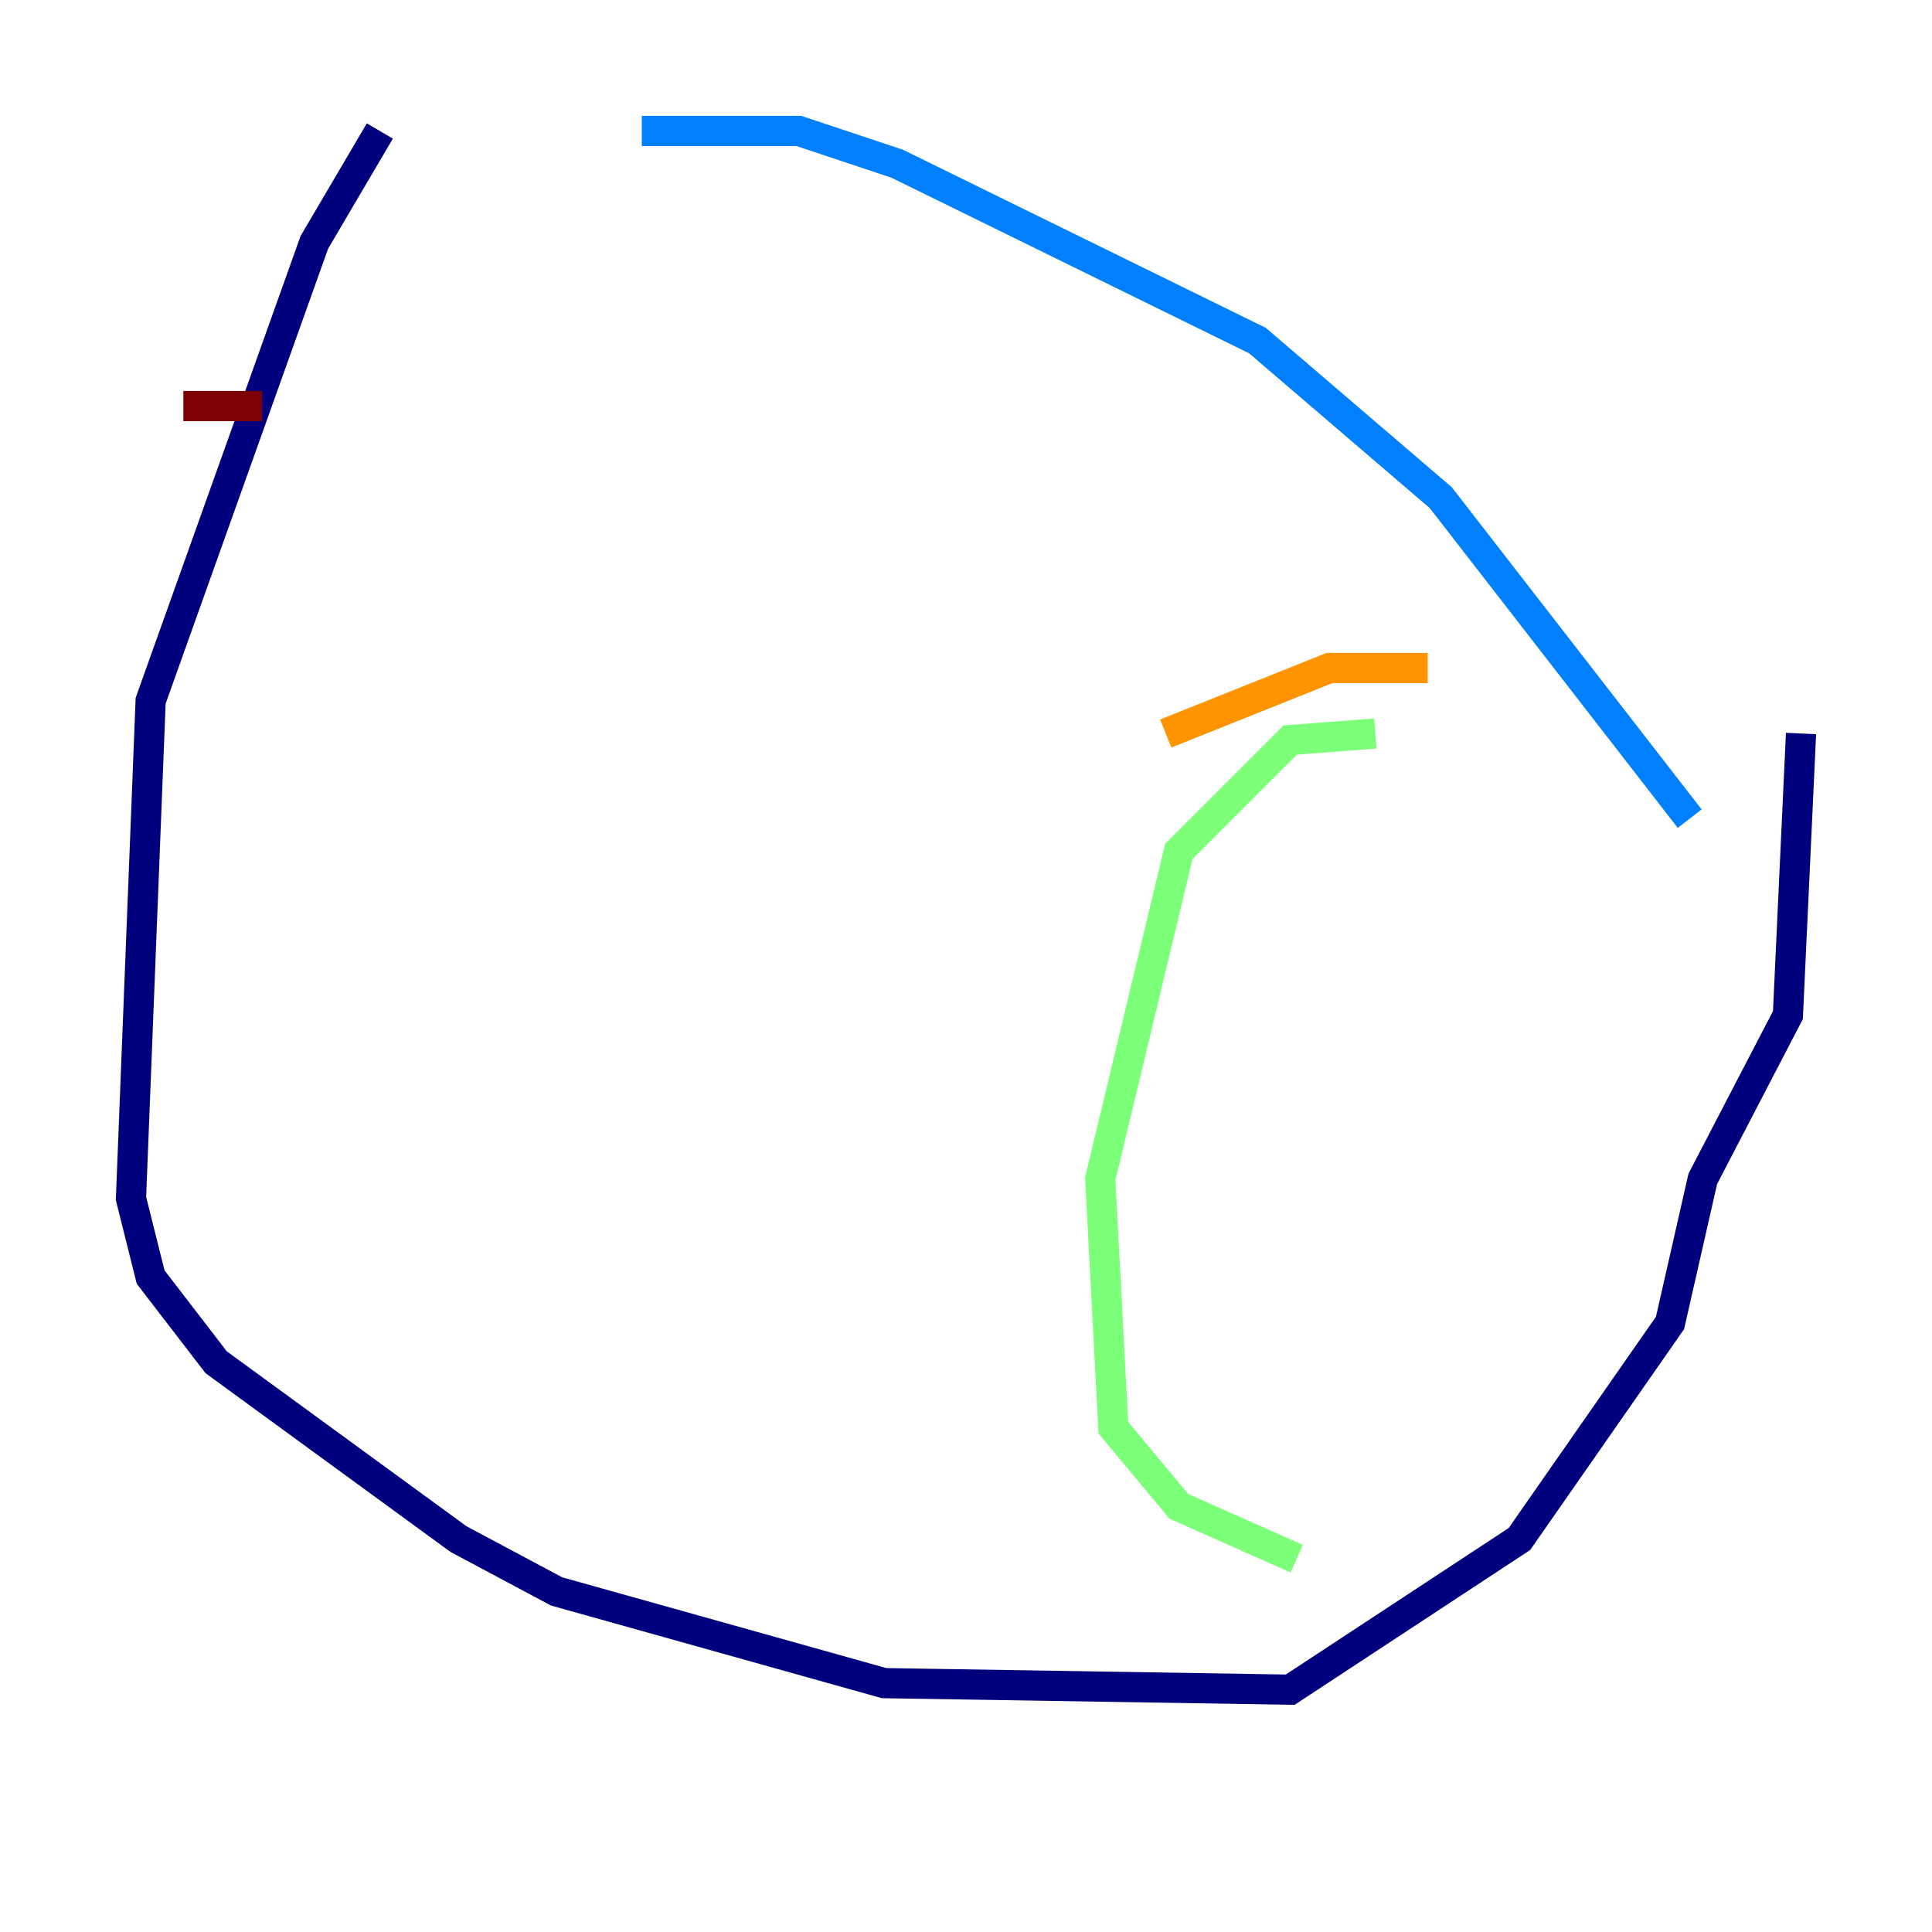 <?xml version="1.0" encoding="utf-8" ?>
<svg baseProfile="tiny" height="128" version="1.2" viewBox="0,0,128,128" width="128" xmlns="http://www.w3.org/2000/svg" xmlns:ev="http://www.w3.org/2001/xml-events" xmlns:xlink="http://www.w3.org/1999/xlink"><defs /><polyline fill="none" points="25.166,8.678 20.827,16.054 9.98,46.427 8.678,79.403 9.98,84.61 14.319,90.251 30.373,101.966 36.881,105.437 58.576,111.512 85.478,111.946 100.664,101.966 110.644,87.647 112.814,78.102 118.454,67.254 119.322,48.597" stroke="#00007f" stroke-width="2" /><polyline fill="none" points="42.522,8.678 52.936,8.678 59.444,10.848 83.308,22.563 95.458,32.976 111.946,54.237" stroke="#0080ff" stroke-width="2" /><polyline fill="none" points="91.119,48.597 85.478,49.031 78.102,56.407 72.895,78.102 73.763,94.59 78.102,99.797 85.912,103.268" stroke="#7cff79" stroke-width="2" /><polyline fill="none" points="77.234,48.597 88.081,44.258 94.59,44.258" stroke="#ff9400" stroke-width="2" /><polyline fill="none" points="12.149,26.902 17.356,26.902" stroke="#7f0000" stroke-width="2" /></svg>